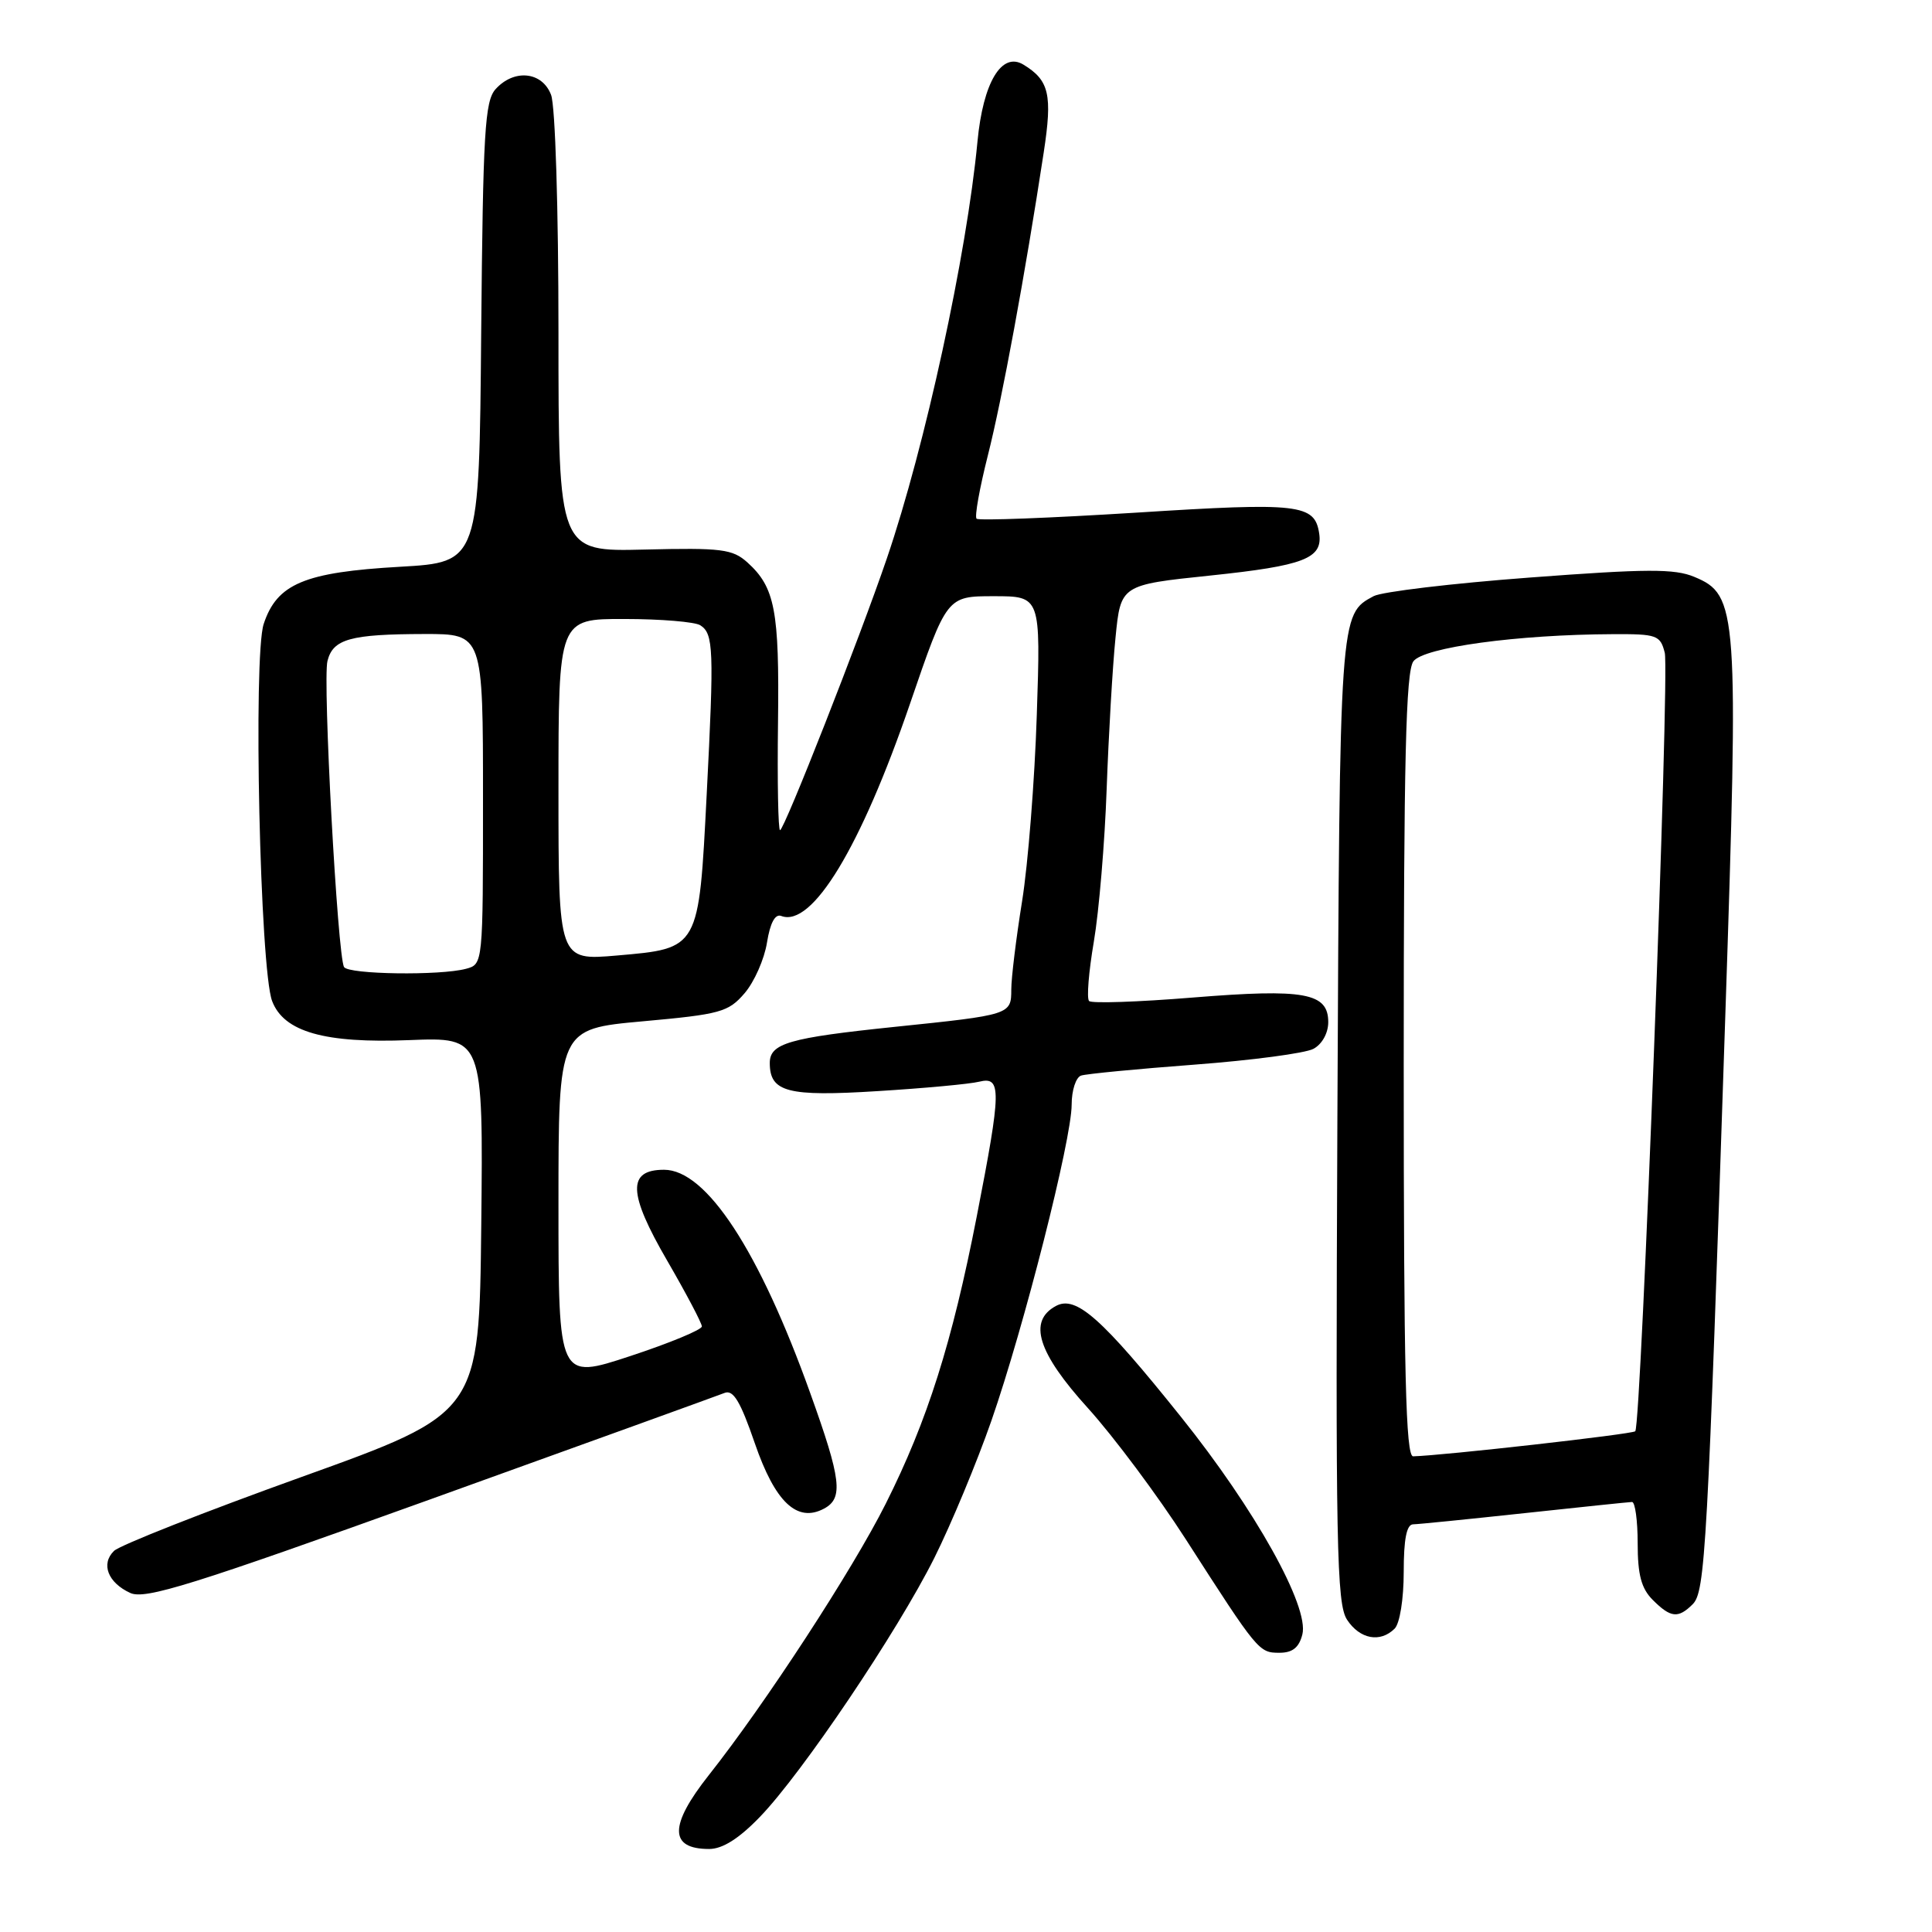 <?xml version="1.0" encoding="UTF-8" standalone="no"?>
<!DOCTYPE svg PUBLIC "-//W3C//DTD SVG 1.1//EN" "http://www.w3.org/Graphics/SVG/1.1/DTD/svg11.dtd" >
<svg xmlns="http://www.w3.org/2000/svg" xmlns:xlink="http://www.w3.org/1999/xlink" version="1.1" viewBox="0 0 256 256">
 <g >
 <path fill="currentColor"
d=" M 100.69 240.75 C 106.30 234.94 118.89 216.25 123.81 206.42 C 126.03 201.97 129.43 193.80 131.36 188.27 C 135.69 175.82 142.00 150.98 142.00 146.37 C 142.00 144.48 142.56 142.75 143.25 142.52 C 143.94 142.29 150.70 141.64 158.28 141.07 C 165.86 140.50 172.94 139.56 174.03 138.98 C 175.18 138.37 176.00 136.89 176.00 135.44 C 176.00 131.55 172.87 130.98 158.04 132.18 C 150.82 132.77 144.64 132.98 144.31 132.64 C 143.97 132.31 144.26 128.76 144.94 124.77 C 145.62 120.77 146.39 111.65 146.64 104.50 C 146.90 97.35 147.42 88.35 147.81 84.50 C 148.50 77.50 148.50 77.50 160.39 76.26 C 172.80 74.96 175.29 74.00 174.80 70.69 C 174.21 66.79 172.19 66.55 150.54 67.93 C 139.18 68.64 129.67 69.01 129.40 68.73 C 129.12 68.46 129.80 64.69 130.89 60.37 C 132.78 52.93 135.82 36.43 138.30 20.19 C 139.47 12.54 139.03 10.65 135.62 8.57 C 132.73 6.80 130.26 10.92 129.52 18.76 C 128.10 33.75 122.58 59.16 117.51 74.00 C 113.92 84.53 103.91 110.00 103.36 110.00 C 103.11 110.00 102.99 103.59 103.09 95.75 C 103.28 80.89 102.69 77.82 99.03 74.52 C 97.07 72.76 95.62 72.57 85.42 72.82 C 74.00 73.10 74.00 73.10 74.00 44.11 C 74.00 27.70 73.58 14.02 73.02 12.57 C 71.85 9.48 68.12 9.10 65.67 11.81 C 64.24 13.39 64.00 17.50 63.76 44.06 C 63.50 74.50 63.50 74.50 53.00 75.10 C 40.34 75.82 36.70 77.35 34.94 82.68 C 33.53 86.96 34.45 128.43 36.06 132.65 C 37.61 136.73 43.02 138.27 54.24 137.82 C 64.03 137.43 64.03 137.43 63.77 162.33 C 63.50 187.24 63.50 187.24 40.00 195.69 C 27.07 200.34 15.88 204.75 15.11 205.50 C 13.33 207.23 14.30 209.72 17.27 211.08 C 19.24 211.97 25.44 210.04 57.05 198.66 C 77.65 191.24 95.18 184.90 96.01 184.57 C 97.16 184.11 98.11 185.69 100.01 191.22 C 102.70 199.05 105.62 201.81 109.19 199.90 C 111.77 198.52 111.48 196.06 107.37 184.62 C 100.60 165.70 93.59 155.00 87.99 155.00 C 83.10 155.00 83.21 158.10 88.41 167.05 C 90.93 171.40 93.00 175.32 93.00 175.76 C 93.00 176.20 88.72 177.97 83.50 179.69 C 74.00 182.82 74.00 182.82 74.00 159.58 C 74.00 136.34 74.00 136.34 85.16 135.33 C 95.46 134.40 96.51 134.11 98.66 131.61 C 99.94 130.12 101.28 127.10 101.63 124.89 C 102.05 122.28 102.71 121.06 103.52 121.37 C 107.60 122.94 114.05 112.30 120.58 93.25 C 125.46 79.00 125.46 79.00 131.68 79.00 C 137.90 79.00 137.90 79.00 137.38 94.75 C 137.10 103.41 136.22 114.52 135.43 119.43 C 134.64 124.34 134.00 129.59 134.00 131.11 C 134.00 134.45 133.91 134.48 118.50 136.07 C 104.54 137.52 102.00 138.25 102.00 140.85 C 102.00 144.71 104.34 145.33 116.27 144.58 C 122.45 144.20 128.51 143.64 129.75 143.33 C 132.73 142.60 132.70 144.39 129.43 161.16 C 126.16 177.92 122.89 188.25 117.36 199.26 C 112.99 207.98 101.39 225.78 93.91 235.23 C 88.64 241.90 88.66 245.00 93.96 245.00 C 95.74 245.00 97.91 243.63 100.69 240.75 Z  M 172.57 216.57 C 173.50 212.89 166.31 200.00 156.49 187.75 C 146.00 174.65 142.58 171.62 139.93 173.04 C 136.18 175.05 137.49 179.24 144.18 186.61 C 147.57 190.36 153.40 198.17 157.12 203.96 C 166.69 218.86 166.81 219.00 169.53 219.00 C 171.27 219.00 172.13 218.31 172.57 216.57 Z  M 184.80 215.80 C 185.48 215.12 186.00 211.87 186.00 208.30 C 186.00 203.94 186.38 201.99 187.25 201.98 C 187.94 201.97 194.57 201.30 202.00 200.50 C 209.43 199.70 215.84 199.03 216.25 199.02 C 216.66 199.01 217.00 201.47 217.00 204.50 C 217.00 208.67 217.48 210.48 219.00 212.00 C 221.38 214.38 222.37 214.48 224.29 212.57 C 225.95 210.90 226.25 205.62 228.61 134.64 C 230.40 80.73 230.27 78.84 224.51 76.44 C 221.89 75.34 218.20 75.36 202.68 76.53 C 192.40 77.30 183.11 78.41 182.02 78.99 C 177.50 81.41 177.52 81.12 177.21 148.37 C 176.96 204.84 177.11 212.52 178.49 214.62 C 180.18 217.20 182.89 217.71 184.80 215.80 Z  M 45.59 128.14 C 44.73 126.75 42.74 90.16 43.39 87.59 C 44.12 84.67 46.41 84.03 56.25 84.01 C 64.00 84.00 64.00 84.00 64.00 105.88 C 64.00 127.73 64.00 127.77 61.75 128.37 C 58.33 129.29 46.19 129.12 45.59 128.14 Z  M 74.00 104.64 C 74.00 82.00 74.00 82.00 82.75 82.02 C 87.56 82.02 92.08 82.40 92.79 82.85 C 94.55 83.97 94.63 86.00 93.64 105.27 C 92.59 125.82 92.68 125.66 81.75 126.61 C 74.00 127.28 74.00 127.28 74.00 104.64 Z  M 186.00 141.19 C 186.00 100.71 186.28 89.00 187.28 87.63 C 188.64 85.78 201.05 84.08 213.73 84.03 C 219.55 84.00 220.00 84.16 220.59 86.50 C 221.25 89.12 217.47 188.87 216.68 189.65 C 216.29 190.04 191.08 192.88 187.25 192.97 C 186.27 192.99 186.00 181.99 186.00 141.19 Z "/>
</g>
</svg>